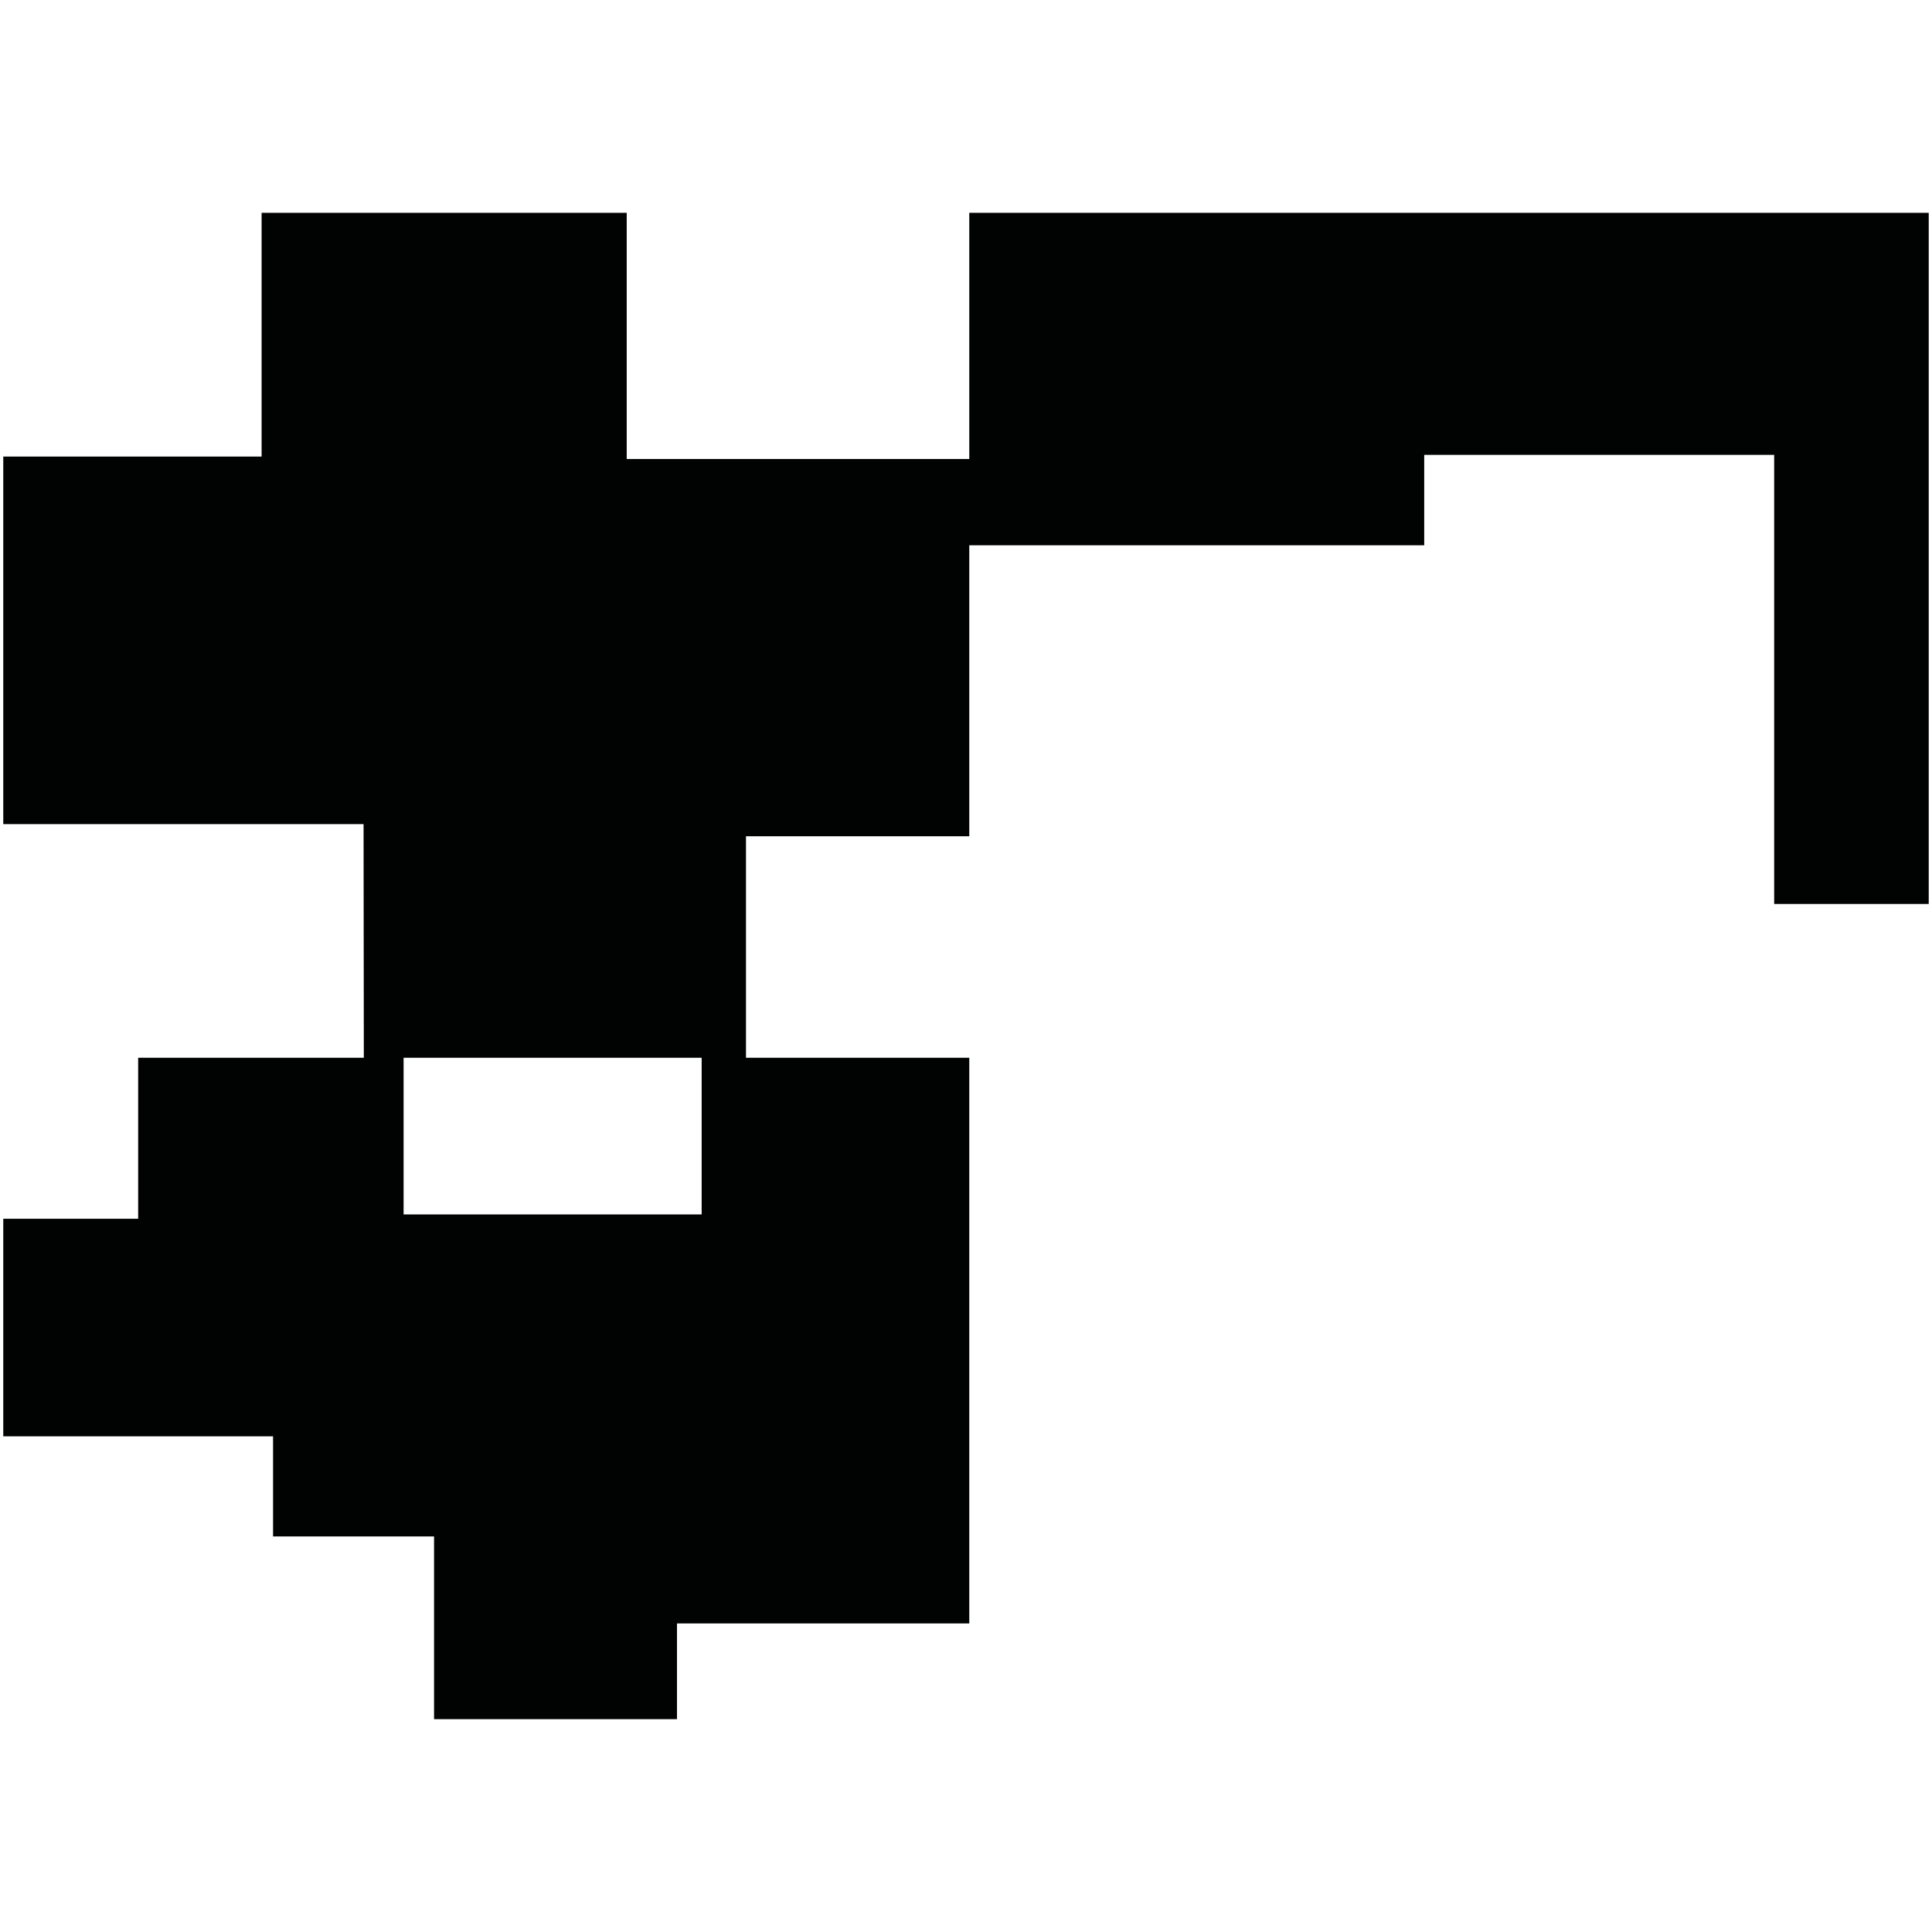 <?xml version="1.0" encoding="utf-8"?>
<!-- Generator: Adobe Illustrator 16.0.0, SVG Export Plug-In . SVG Version: 6.00 Build 0)  -->
<!DOCTYPE svg PUBLIC "-//W3C//DTD SVG 1.1//EN" "http://www.w3.org/Graphics/SVG/1.1/DTD/svg11.dtd">
<svg version="1.1" id="Calque_1" xmlns="http://www.w3.org/2000/svg" xmlns:xlink="http://www.w3.org/1999/xlink" x="0px" y="0px"
	 width="1190.551px" height="1190.551px" viewBox="0 0 1190.551 1190.551" enable-background="new 0 0 1190.551 1190.551"
	 xml:space="preserve">
<path fill="#010202" d="M597.291,131.146v151.696H386.197V131.146H161.208v150.196H2.013v226.488h222.027l0.162,143.993H85.137
	v99.213H2.013v134.075h166.249v61.671h99.213v112.622h149.706v-58.993h180.11V651.824H459.693V515.331h137.598V336.018h280.35
	v-55.713h215.65v276.756h95.246V131.146H597.291z M432.383,748.357H248.705v-96.533h183.678V748.357z"/>
</svg>
